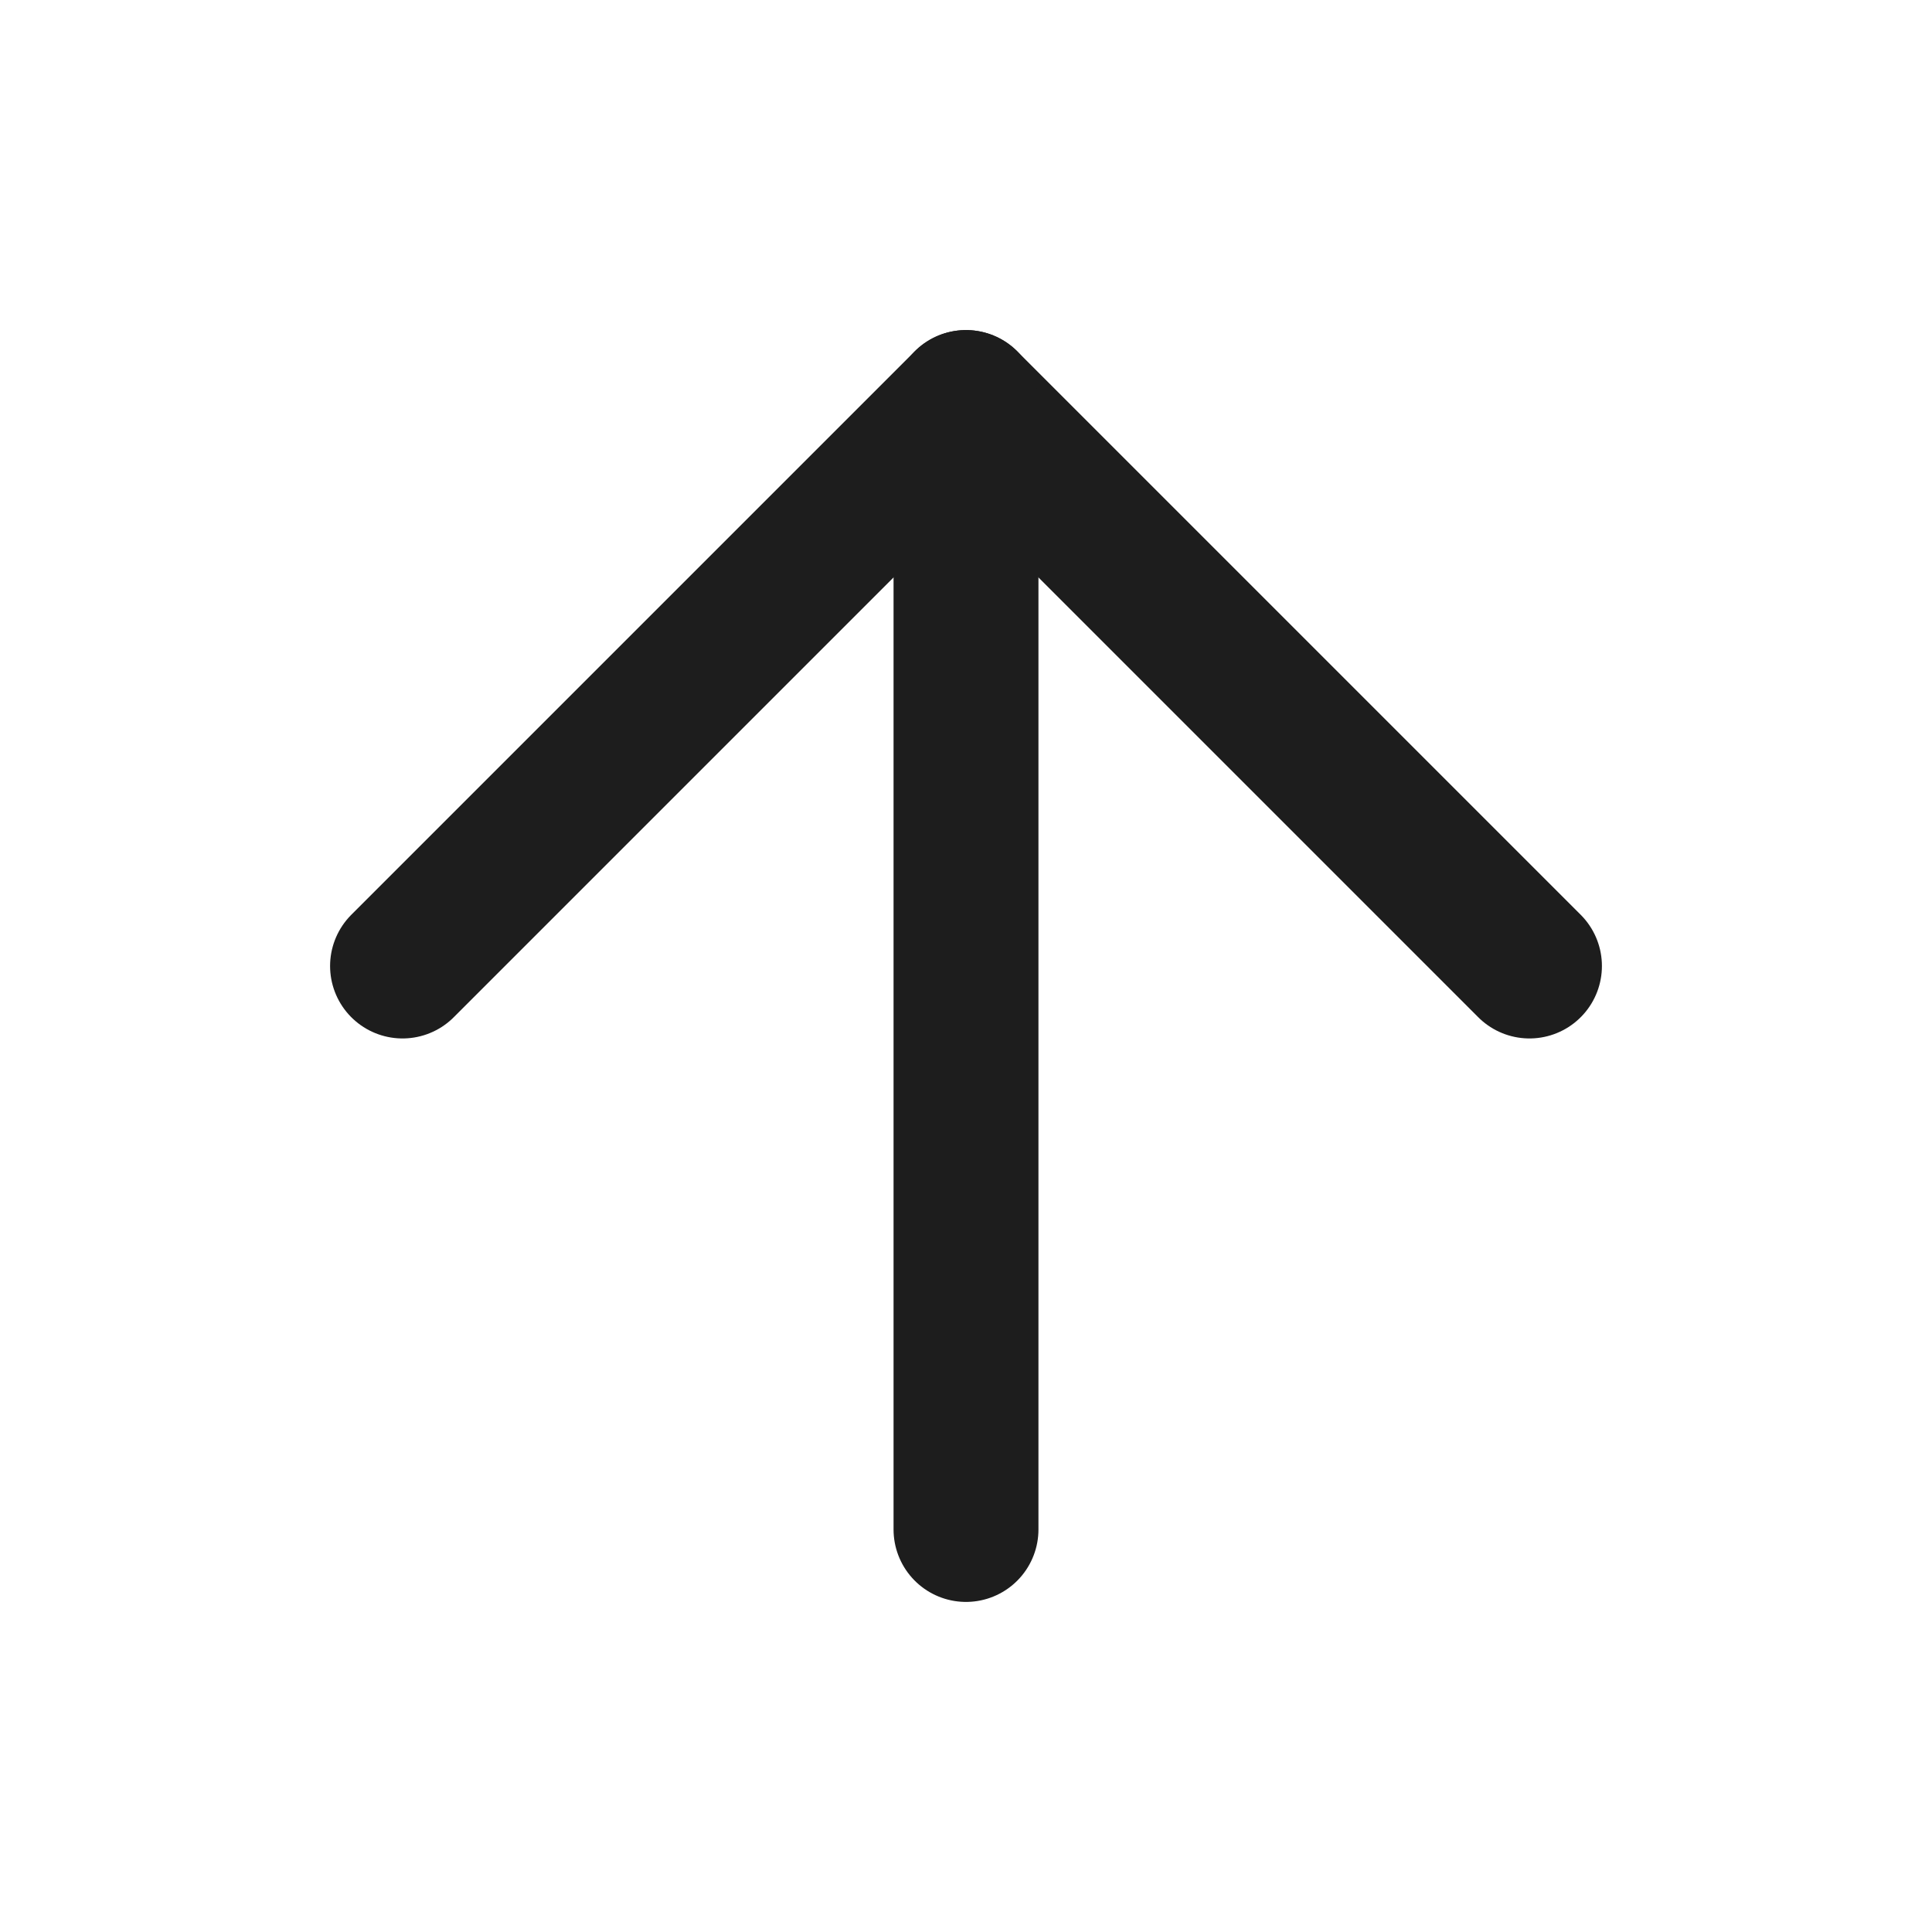 <svg width="20" height="20" viewBox="0 0 20 20" fill="none" xmlns="http://www.w3.org/2000/svg">
<path d="M4.167 10L10 4.167L15.833 10" stroke="#1D1D1D" stroke-width="1.5" stroke-linecap="round" stroke-linejoin="round"/>
<path d="M10 15.833V4.167" stroke="#1D1D1D" stroke-width="1.5" stroke-linecap="round" stroke-linejoin="round"/>
</svg>

